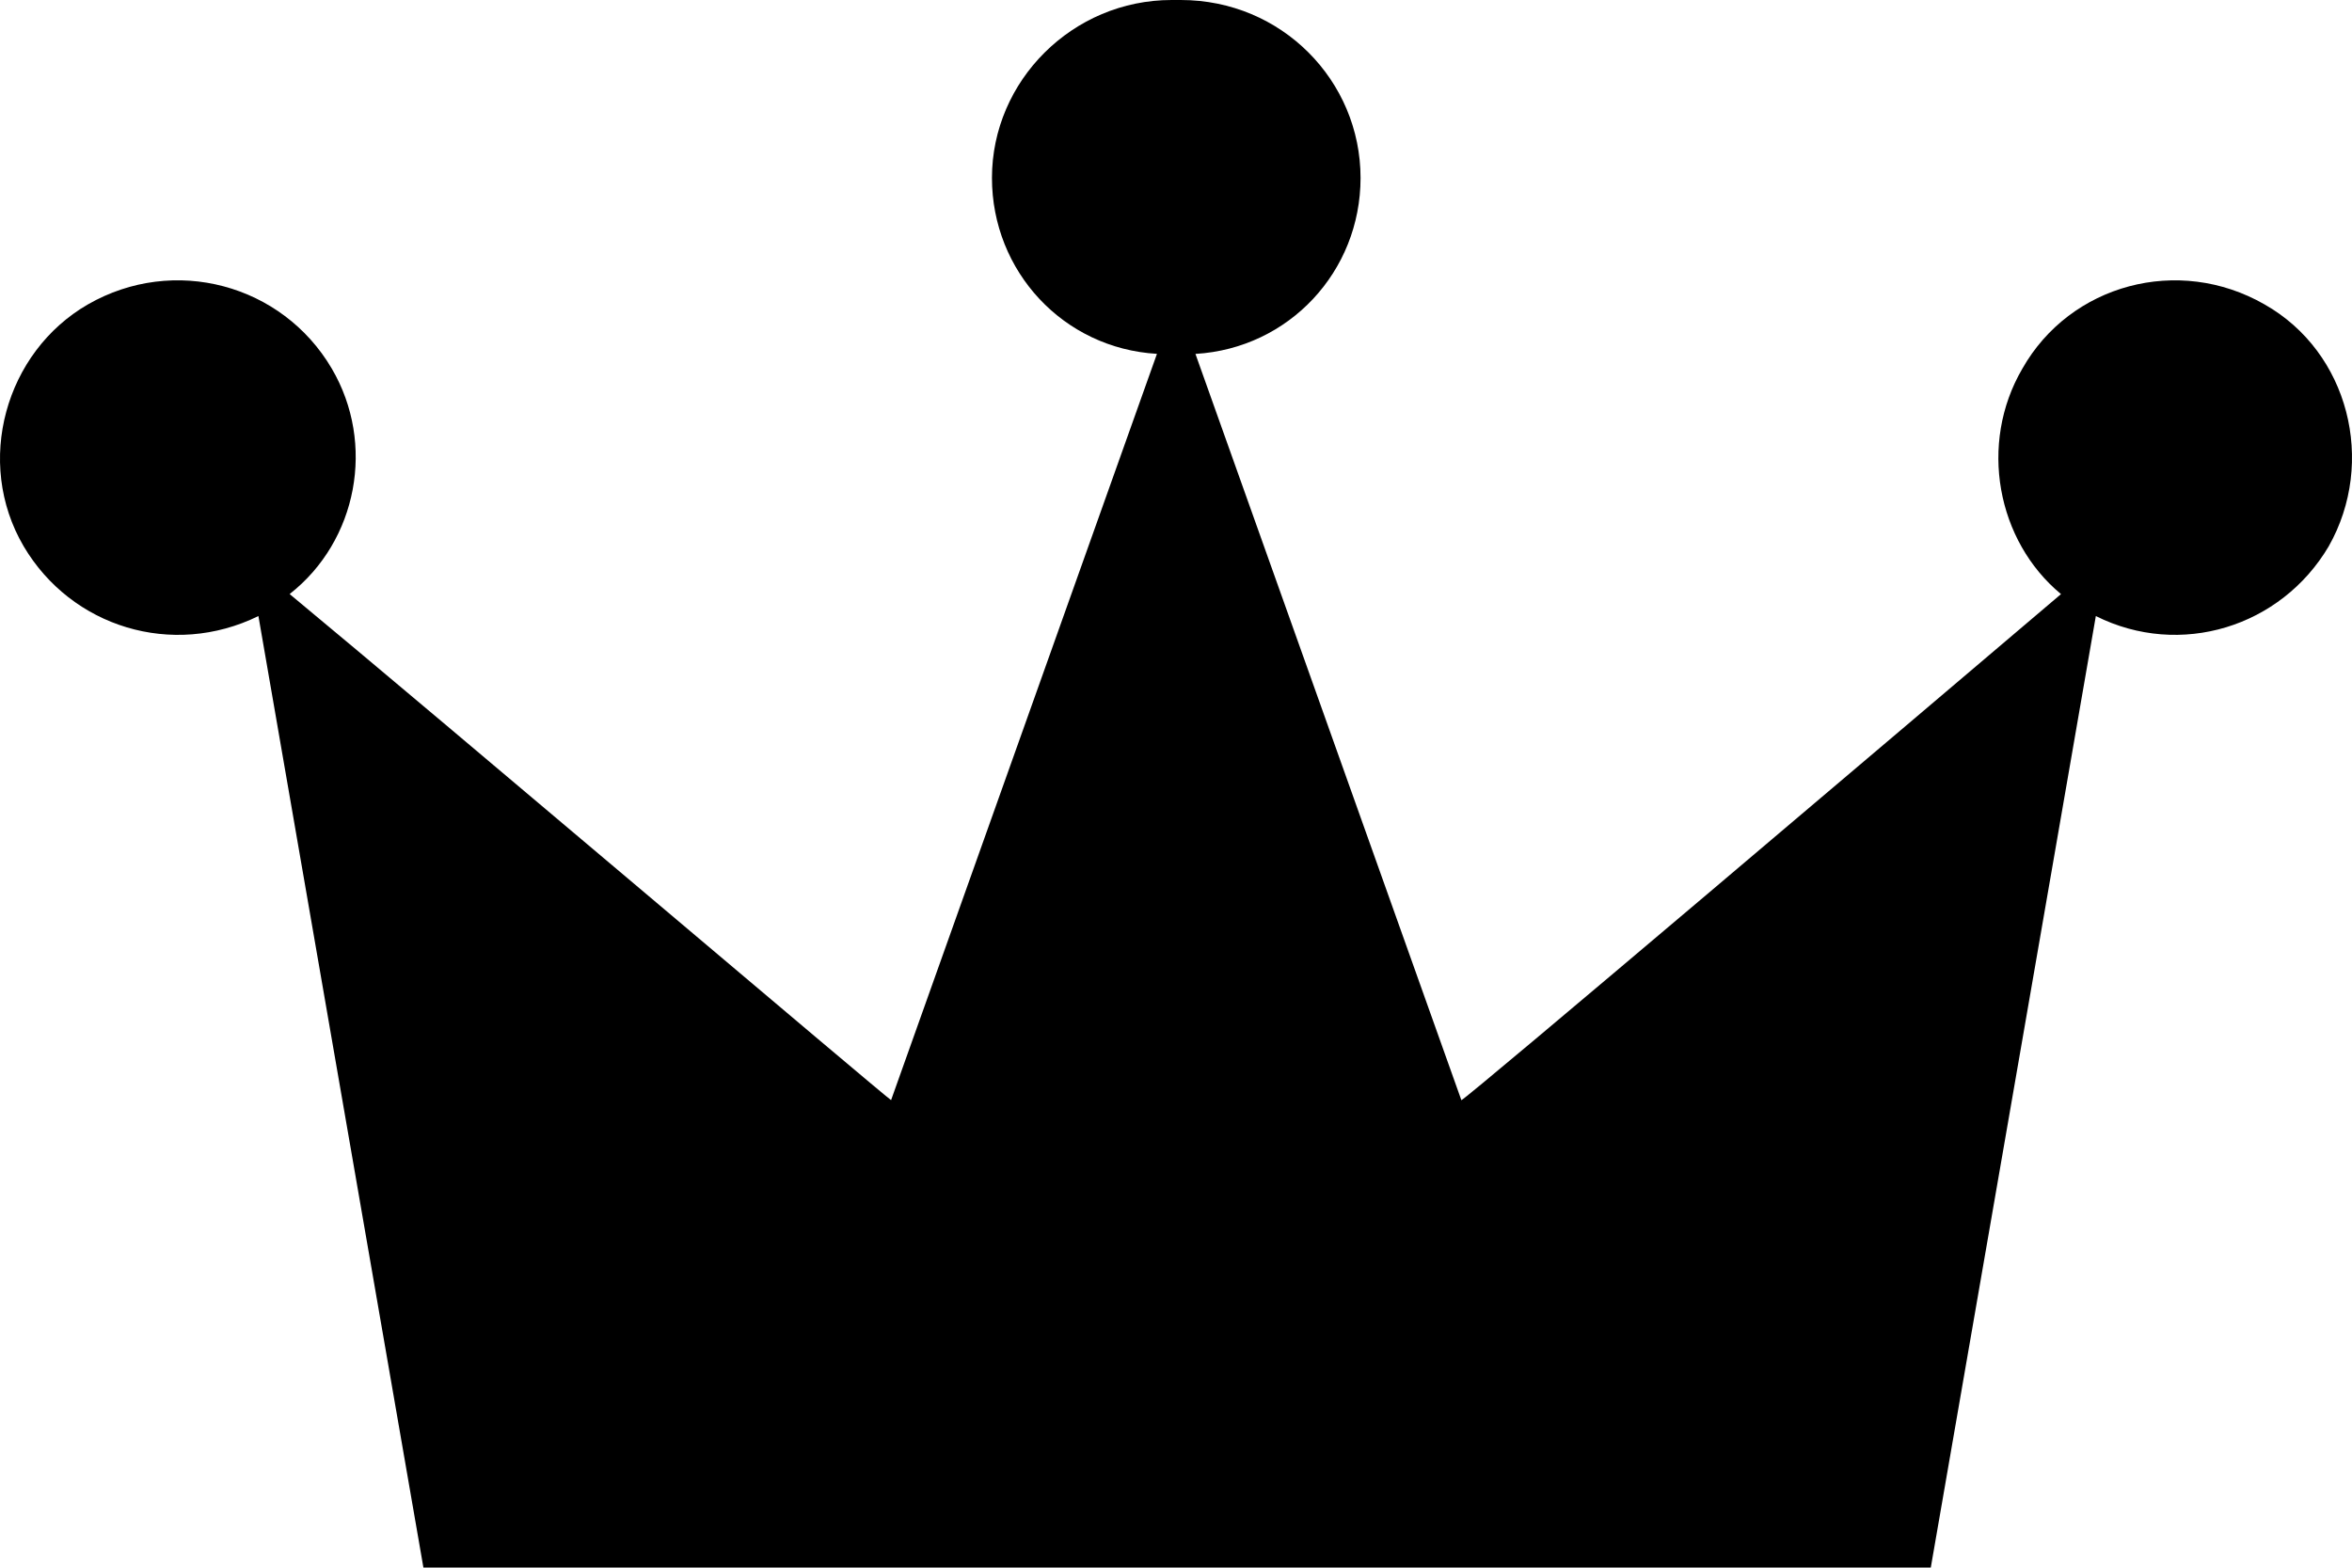 <svg xmlns="http://www.w3.org/2000/svg" xmlns:xlink="http://www.w3.org/1999/xlink" version="1.1" id="Layer_1" x="0px" y="0px" width="41.667px" height="27.776px" viewBox="0 0 41.667 27.776" enable-background="new 0 0 41.667 27.776" xml:space="preserve">
<path fill-rule="evenodd" clip-rule="evenodd" d="M41.254,9.681c0.846-1.493,0.357-3.442-1.136-4.287  c-1.527-0.877-3.444-0.356-4.29,1.137c-0.779,1.331-0.453,3.055,0.684,3.996c-2.6,2.209-10.559,8.967-10.623,8.967L21.178,6.271  c1.657-0.098,2.925-1.461,2.925-3.118C24.103,1.43,22.706,0,20.918,0h-0.162c-1.753,0-3.183,1.43-3.183,3.152  c0,1.657,1.266,3.021,2.923,3.118l-4.71,13.223c-0.033,0-7.991-6.758-10.655-8.967C6.333,9.585,6.659,7.861,5.877,6.53  C5,5.037,3.084,4.517,1.557,5.394C0.095,6.238-0.457,8.188,0.42,9.681c0.845,1.43,2.632,1.983,4.158,1.235l2.923,16.86h26.704  l2.924-16.86C38.624,11.664,40.41,11.11,41.254,9.681z"/>
</svg>